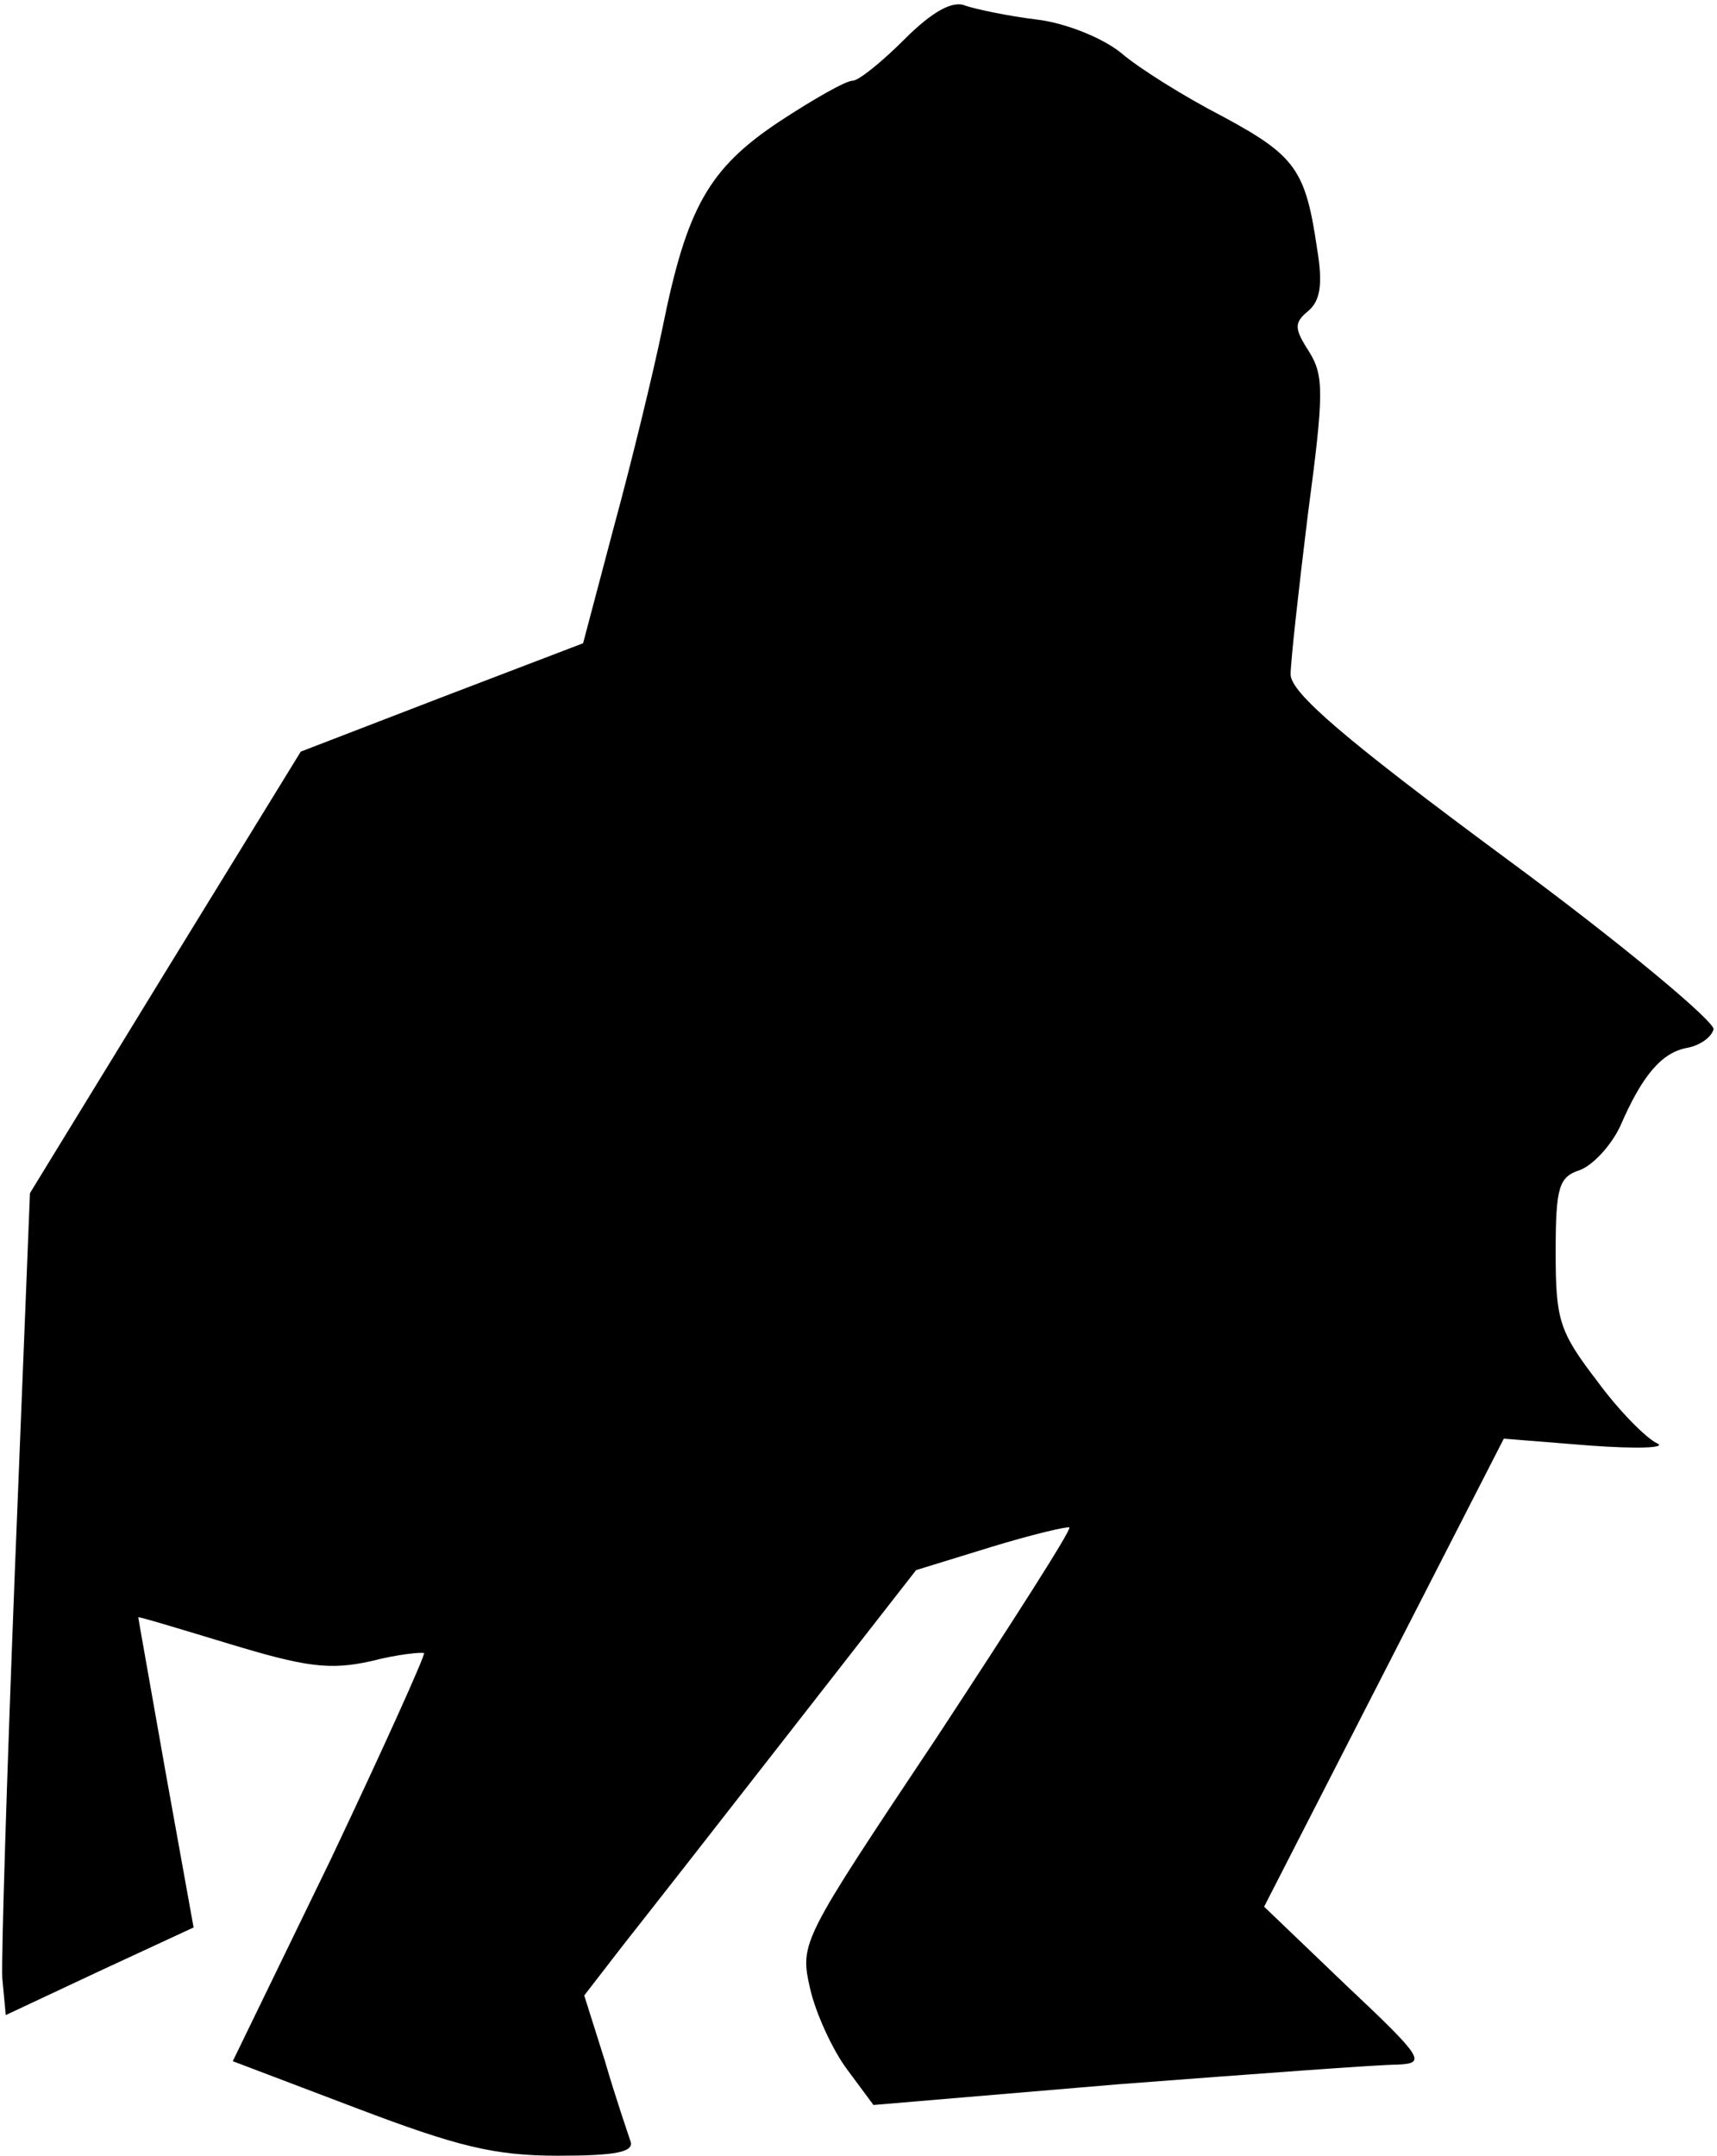 <?xml version="1.0" standalone="no"?>
<!DOCTYPE svg PUBLIC "-//W3C//DTD SVG 20010904//EN"
 "http://www.w3.org/TR/2001/REC-SVG-20010904/DTD/svg10.dtd">
<svg version="1.0" xmlns="http://www.w3.org/2000/svg"
 width="149pt" height="187pt" viewBox="0 0 149 187"
 preserveAspectRatio="xMidYMid meet">
<g transform="translate(0,187) scale(0.1,-0.1)"
fill="#000000" stroke="none">
<path fill="#000000" stroke="none" d="M785 1836 c-20 -20 -40 -36 -45 -36 -6
0 -34 -16 -63 -35 -62 -41 -81 -75 -102 -179 -8 -39 -27 -117 -42 -172 l-27
-102 -123 -47 -122 -47 -118 -192 -117 -191 -13 -325 c-7 -179 -12 -339 -11
-356 l3 -32 81 38 82 38 -24 133 c-13 74 -24 135 -24 136 0 1 36 -10 79 -23
66 -20 87 -23 123 -15 23 6 44 8 46 7 1 -2 -35 -82 -81 -179 l-85 -175 108
-41 c87 -33 119 -41 174 -41 50 0 67 3 63 13 -2 6 -13 38 -22 69 l-18 57 34
44 c19 24 84 107 144 184 l110 141 65 20 c36 11 66 18 68 17 2 -2 -50 -83
-115 -182 -118 -177 -119 -178 -110 -218 5 -22 20 -54 32 -70 l23 -31 213 18
c118 9 226 17 241 17 26 1 24 5 -44 69 l-71 68 104 203 104 203 75 -6 c41 -3
67 -2 58 2 -9 4 -33 28 -52 54 -33 43 -36 53 -36 112 0 57 3 65 21 71 11 4 27
21 35 38 19 44 36 64 58 68 11 2 21 9 23 16 2 6 -79 74 -181 149 -138 102
-186 143 -186 159 0 11 7 74 15 139 14 105 14 120 1 141 -13 20 -13 25 -1 35
11 9 13 24 8 54 -10 69 -19 81 -82 115 -33 17 -73 42 -88 55 -16 13 -48 26
-73 29 -25 3 -53 9 -62 12 -11 5 -29 -5 -53 -29z"/>
</g>
</svg>
